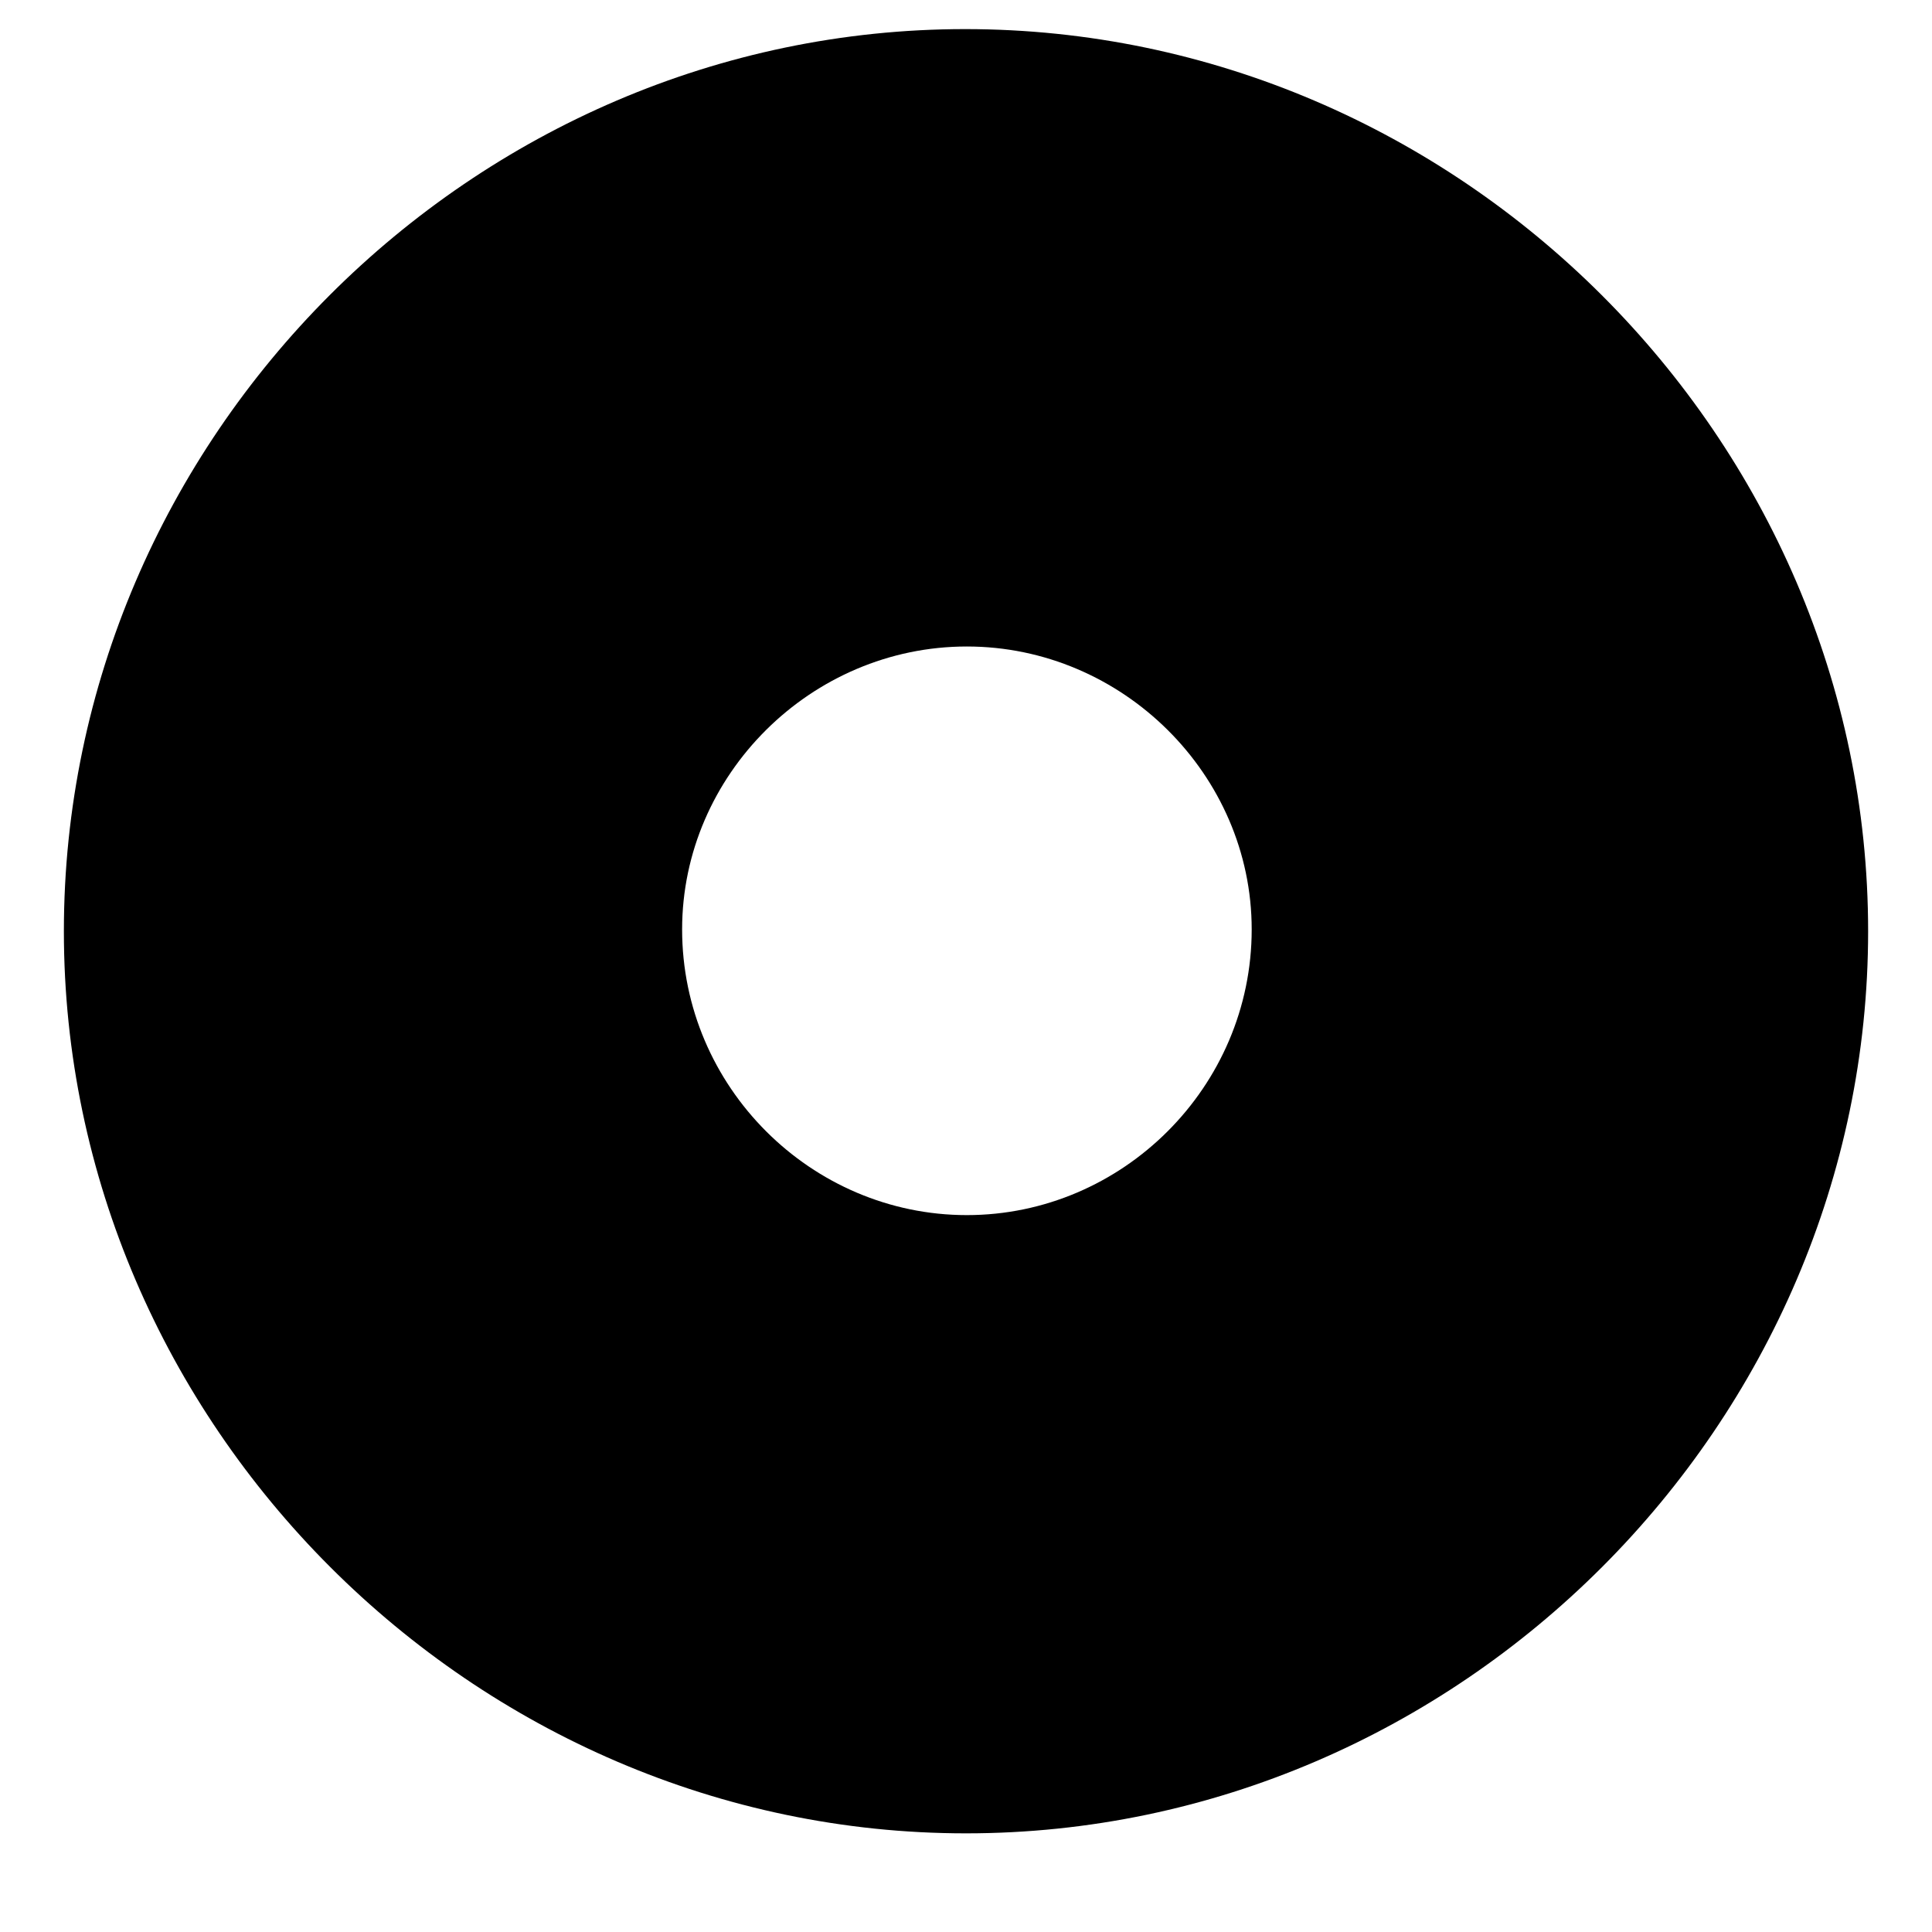 <svg width="16" height="16" viewBox="0 0 16 16" fill="none" xmlns="http://www.w3.org/2000/svg">
<path d="M8 15.183C12.087 15.183 15.471 11.791 15.471 7.712C15.471 3.625 12.08 0.241 7.993 0.241C3.913 0.241 0.529 3.625 0.529 7.712C0.529 11.791 3.92 15.183 8 15.183ZM8.007 10.063C6.718 10.063 5.649 9.001 5.649 7.697C5.649 6.416 6.718 5.354 8.007 5.354C9.296 5.354 10.366 6.416 10.366 7.697C10.366 9.001 9.296 10.063 8.007 10.063Z" fill="black"/>
</svg>
